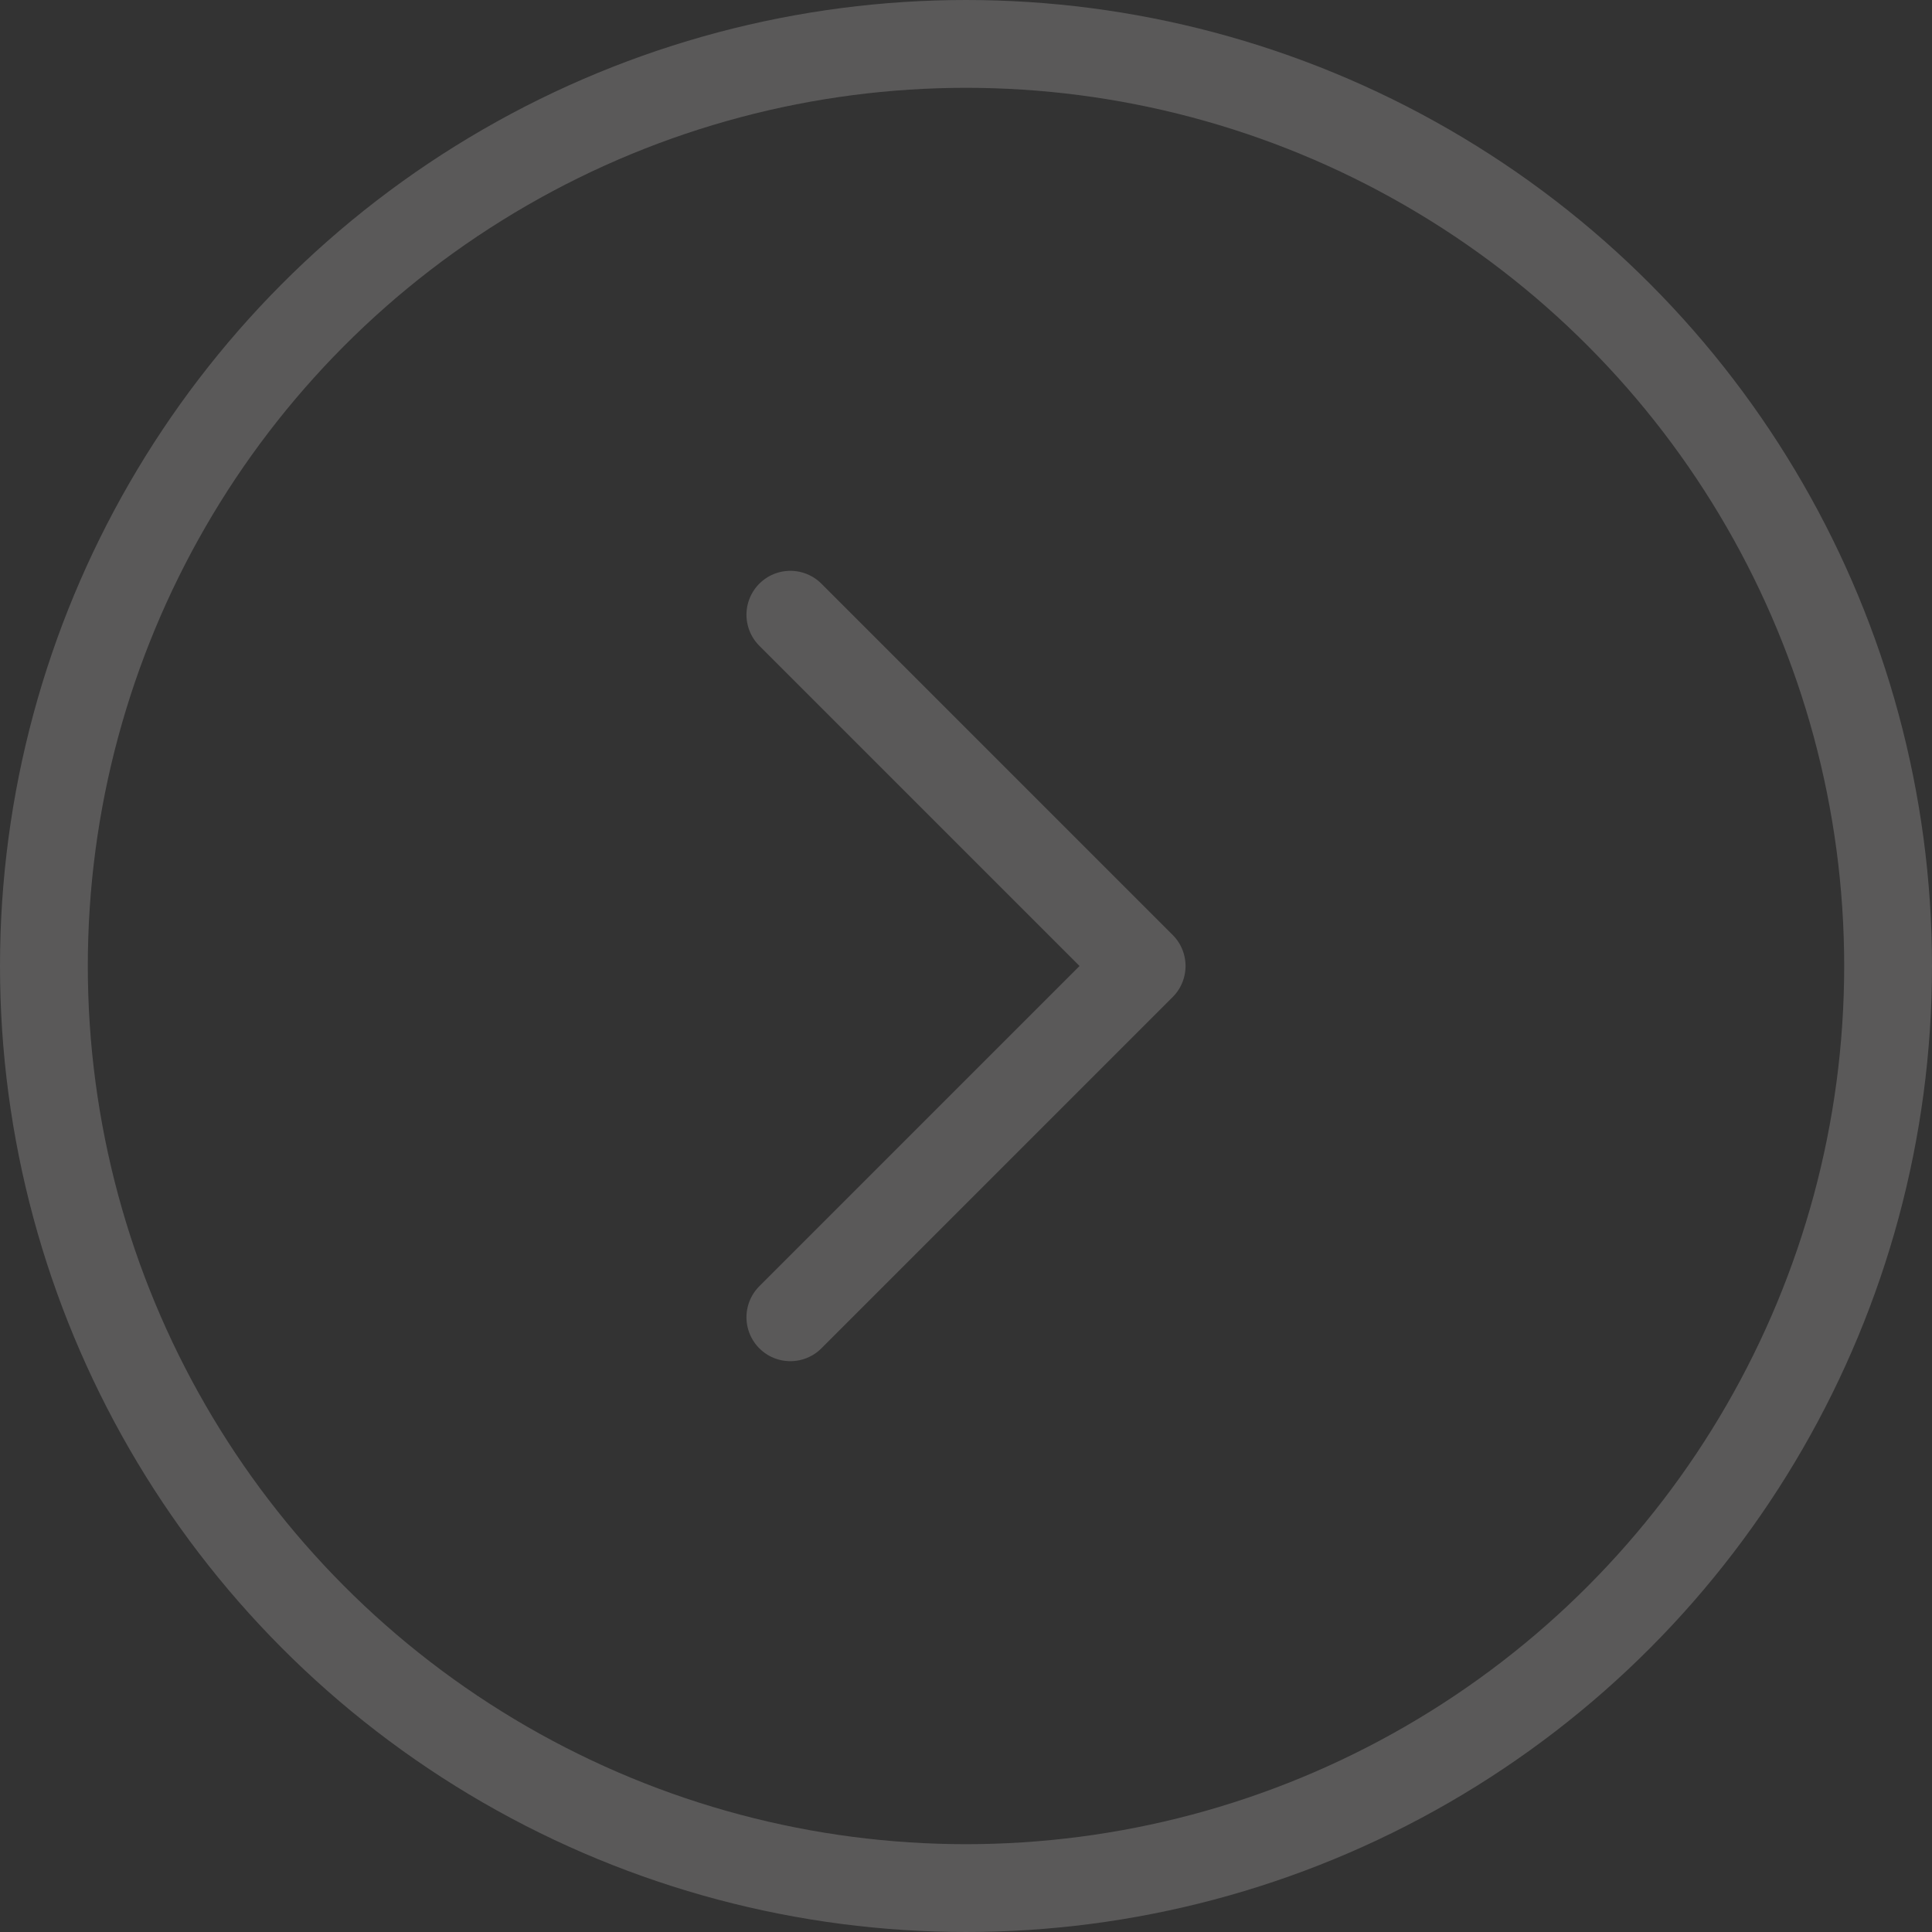 <svg width="22" height="22" viewBox="0 0 22 22" fill="none" xmlns="http://www.w3.org/2000/svg">
<rect x="0" y="0" width="22" height="22" fill="#333333" stroke="none"/>
<g opacity="0.2">
<circle cx="11" cy="11" r="10.5" stroke="#F5F0F1"/>
<path d="M9 15L13 11L9 7" stroke="#F5F0F1" stroke-linecap="round" stroke-linejoin="round"/>
</g>
</svg>
